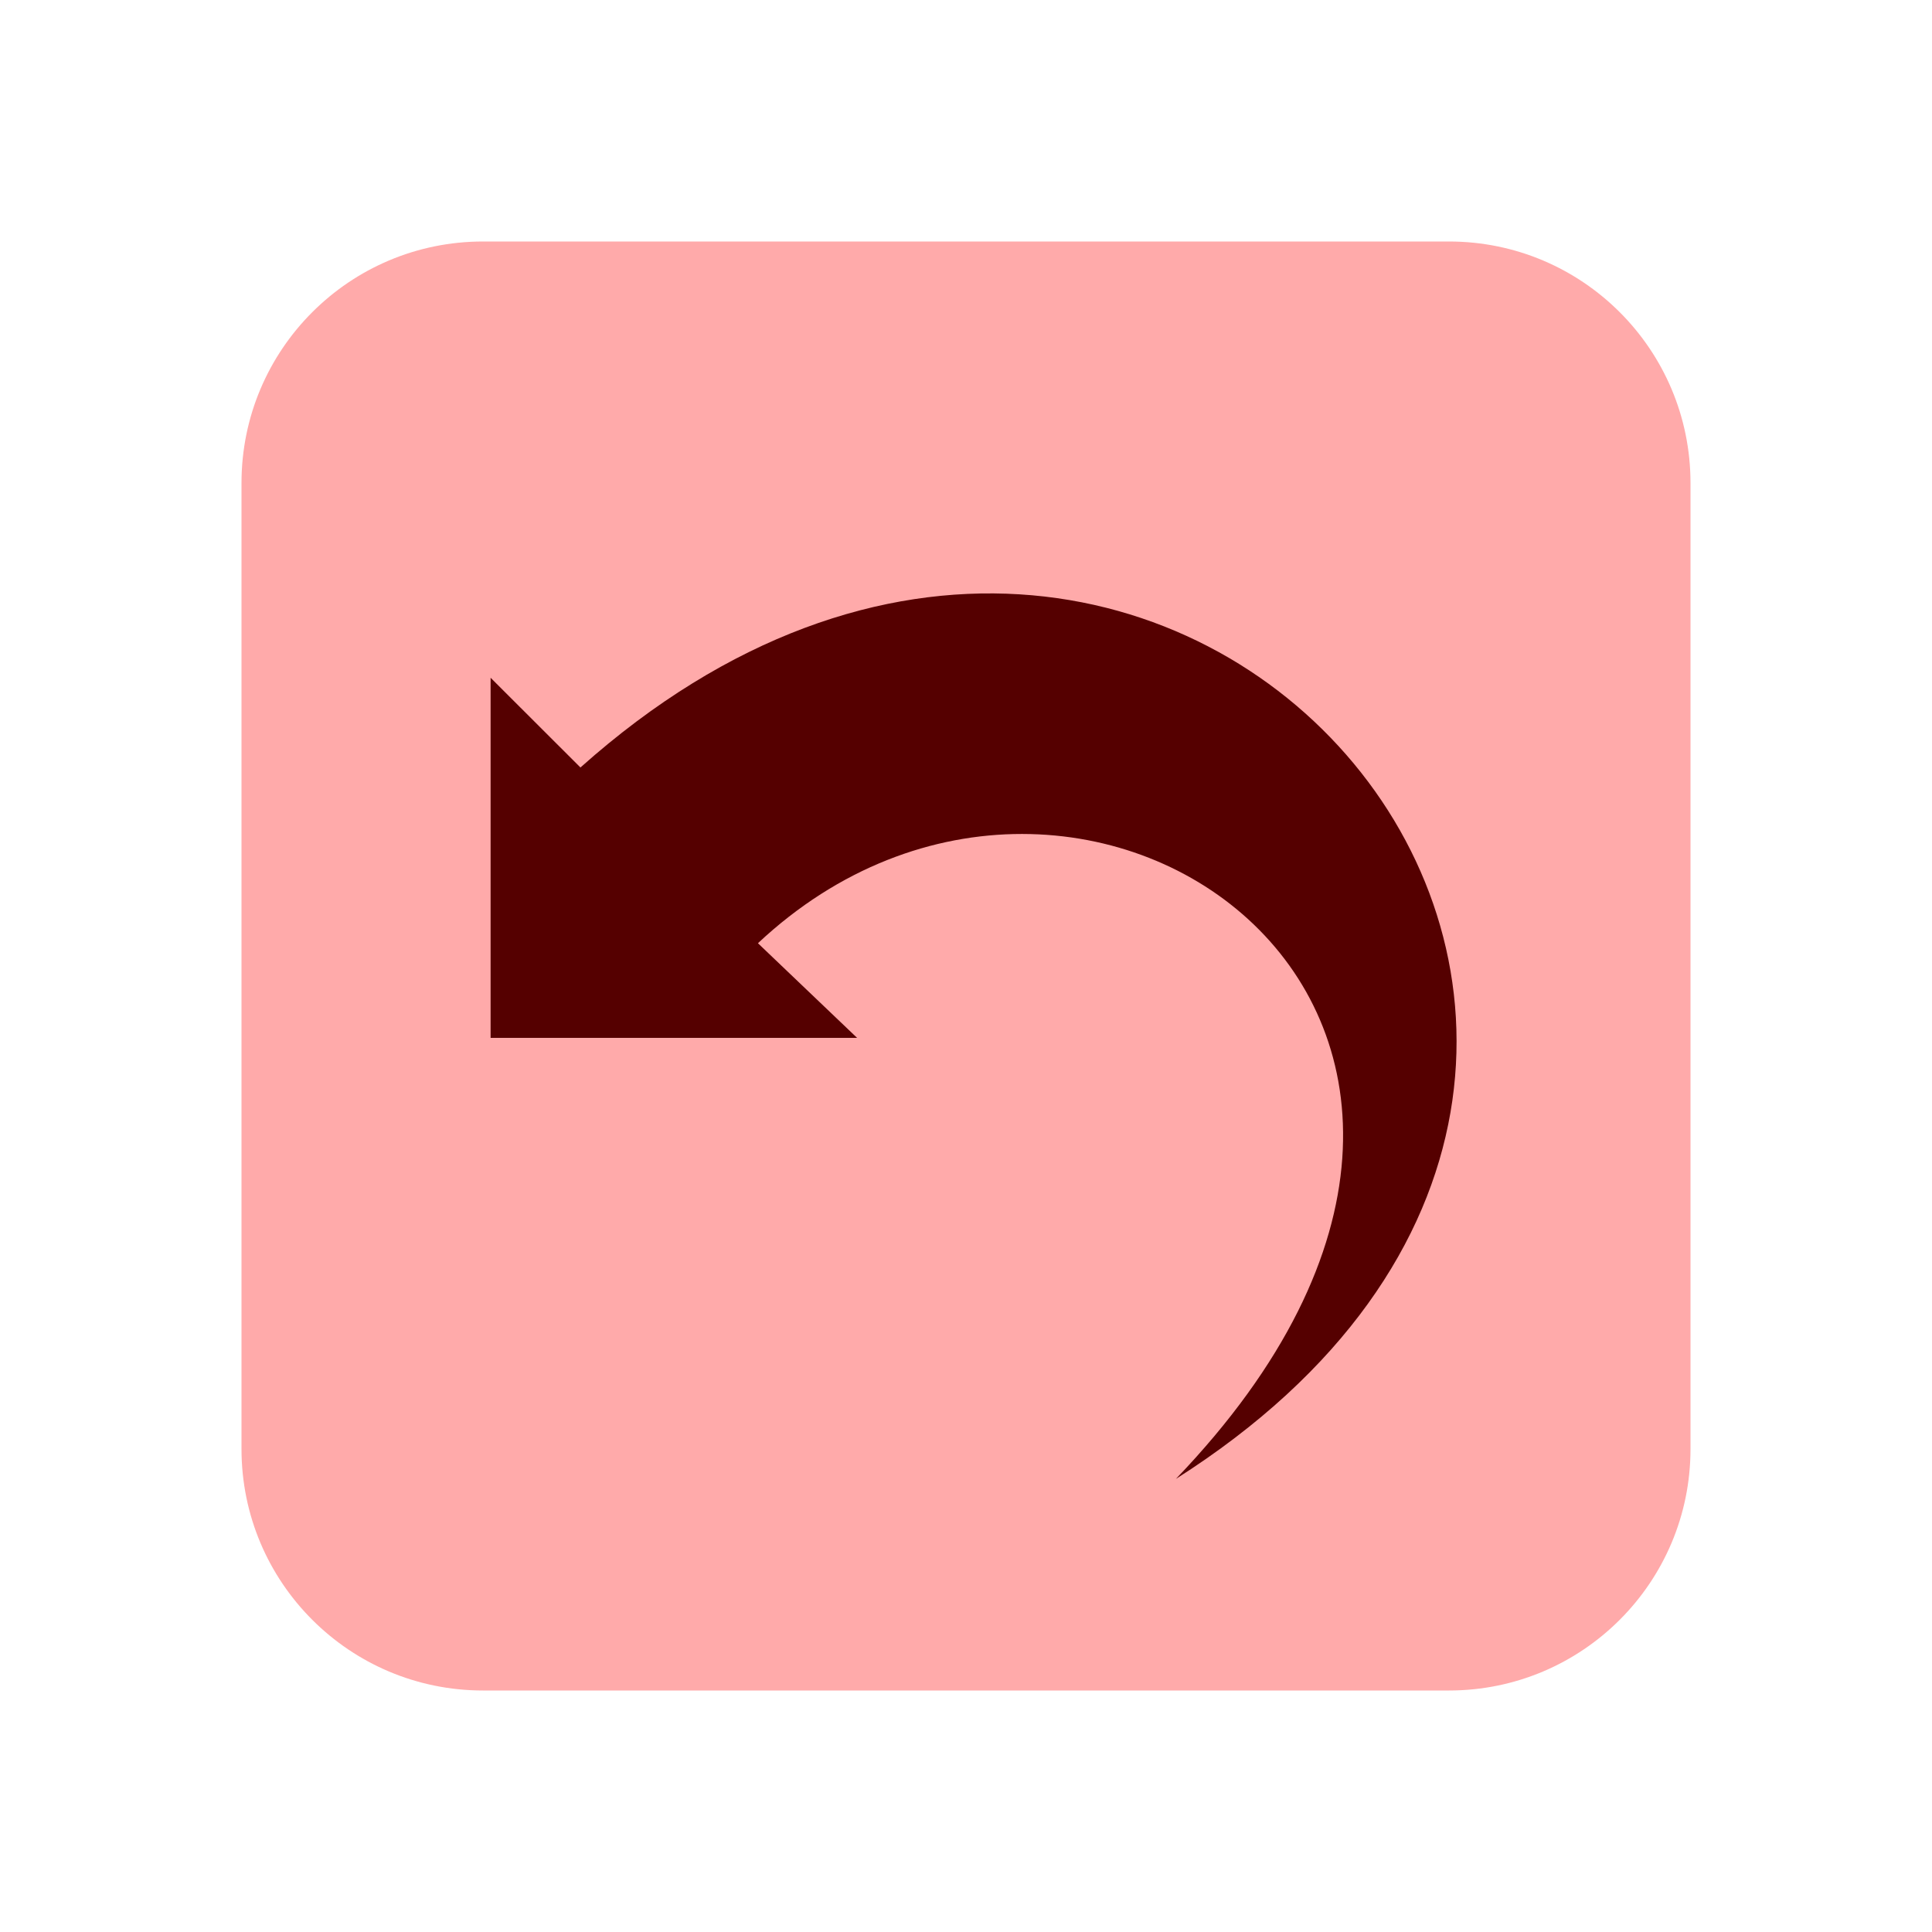 <?xml version="1.0" encoding="UTF-8" standalone="no"?>
<svg
   viewBox="0 0 48 48"
   width="48px"
   height="48px"
   version="1.1"
   id="svg49"
   sodipodi:docname="undo-button.svg"
   inkscape:version="1.1.1 (3bf5ae0d25, 2021-09-20)"
   xmlns:inkscape="http://www.inkscape.org/namespaces/inkscape"
   xmlns:sodipodi="http://sodipodi.sourceforge.net/DTD/sodipodi-0.dtd"
   xmlns="http://www.w3.org/2000/svg"
   xmlns:svg="http://www.w3.org/2000/svg">
  <defs
     id="defs53" />
  <sodipodi:namedview
     id="namedview51"
     pagecolor="#ffffff"
     bordercolor="#666666"
     borderopacity="1.0"
     inkscape:pageshadow="2"
     inkscape:pageopacity="0.0"
     inkscape:pagecheckerboard="0"
     showgrid="false"
     inkscape:zoom="23.8125"
     inkscape:cx="24"
     inkscape:cy="24"
     inkscape:window-width="2560"
     inkscape:window-height="1361"
     inkscape:window-x="-9"
     inkscape:window-y="-9"
     inkscape:window-maximized="1"
     inkscape:current-layer="svg49" />
  <path
     fill="#c8e6c9"
     d="M36,42H12c-3.314,0-6-2.686-6-6V12c0-3.314,2.686-6,6-6h24c3.314,0,6,2.686,6,6v24C42,39.314,39.314,42,36,42z"
     id="path45"
     style="fill:#ffaaaa" />
  <path
     d="m 29.215,36.743 c 10.957,-11.421 -2.326,-20.865 -10.384,-13.309 l 2.464,2.352 H 12.189 v -8.947 l 2.232,2.229 c 14.794,-13.203 31.51,7.051 14.794,17.675 z"
     id="path233"
     style="fill:#550000" />
</svg>
